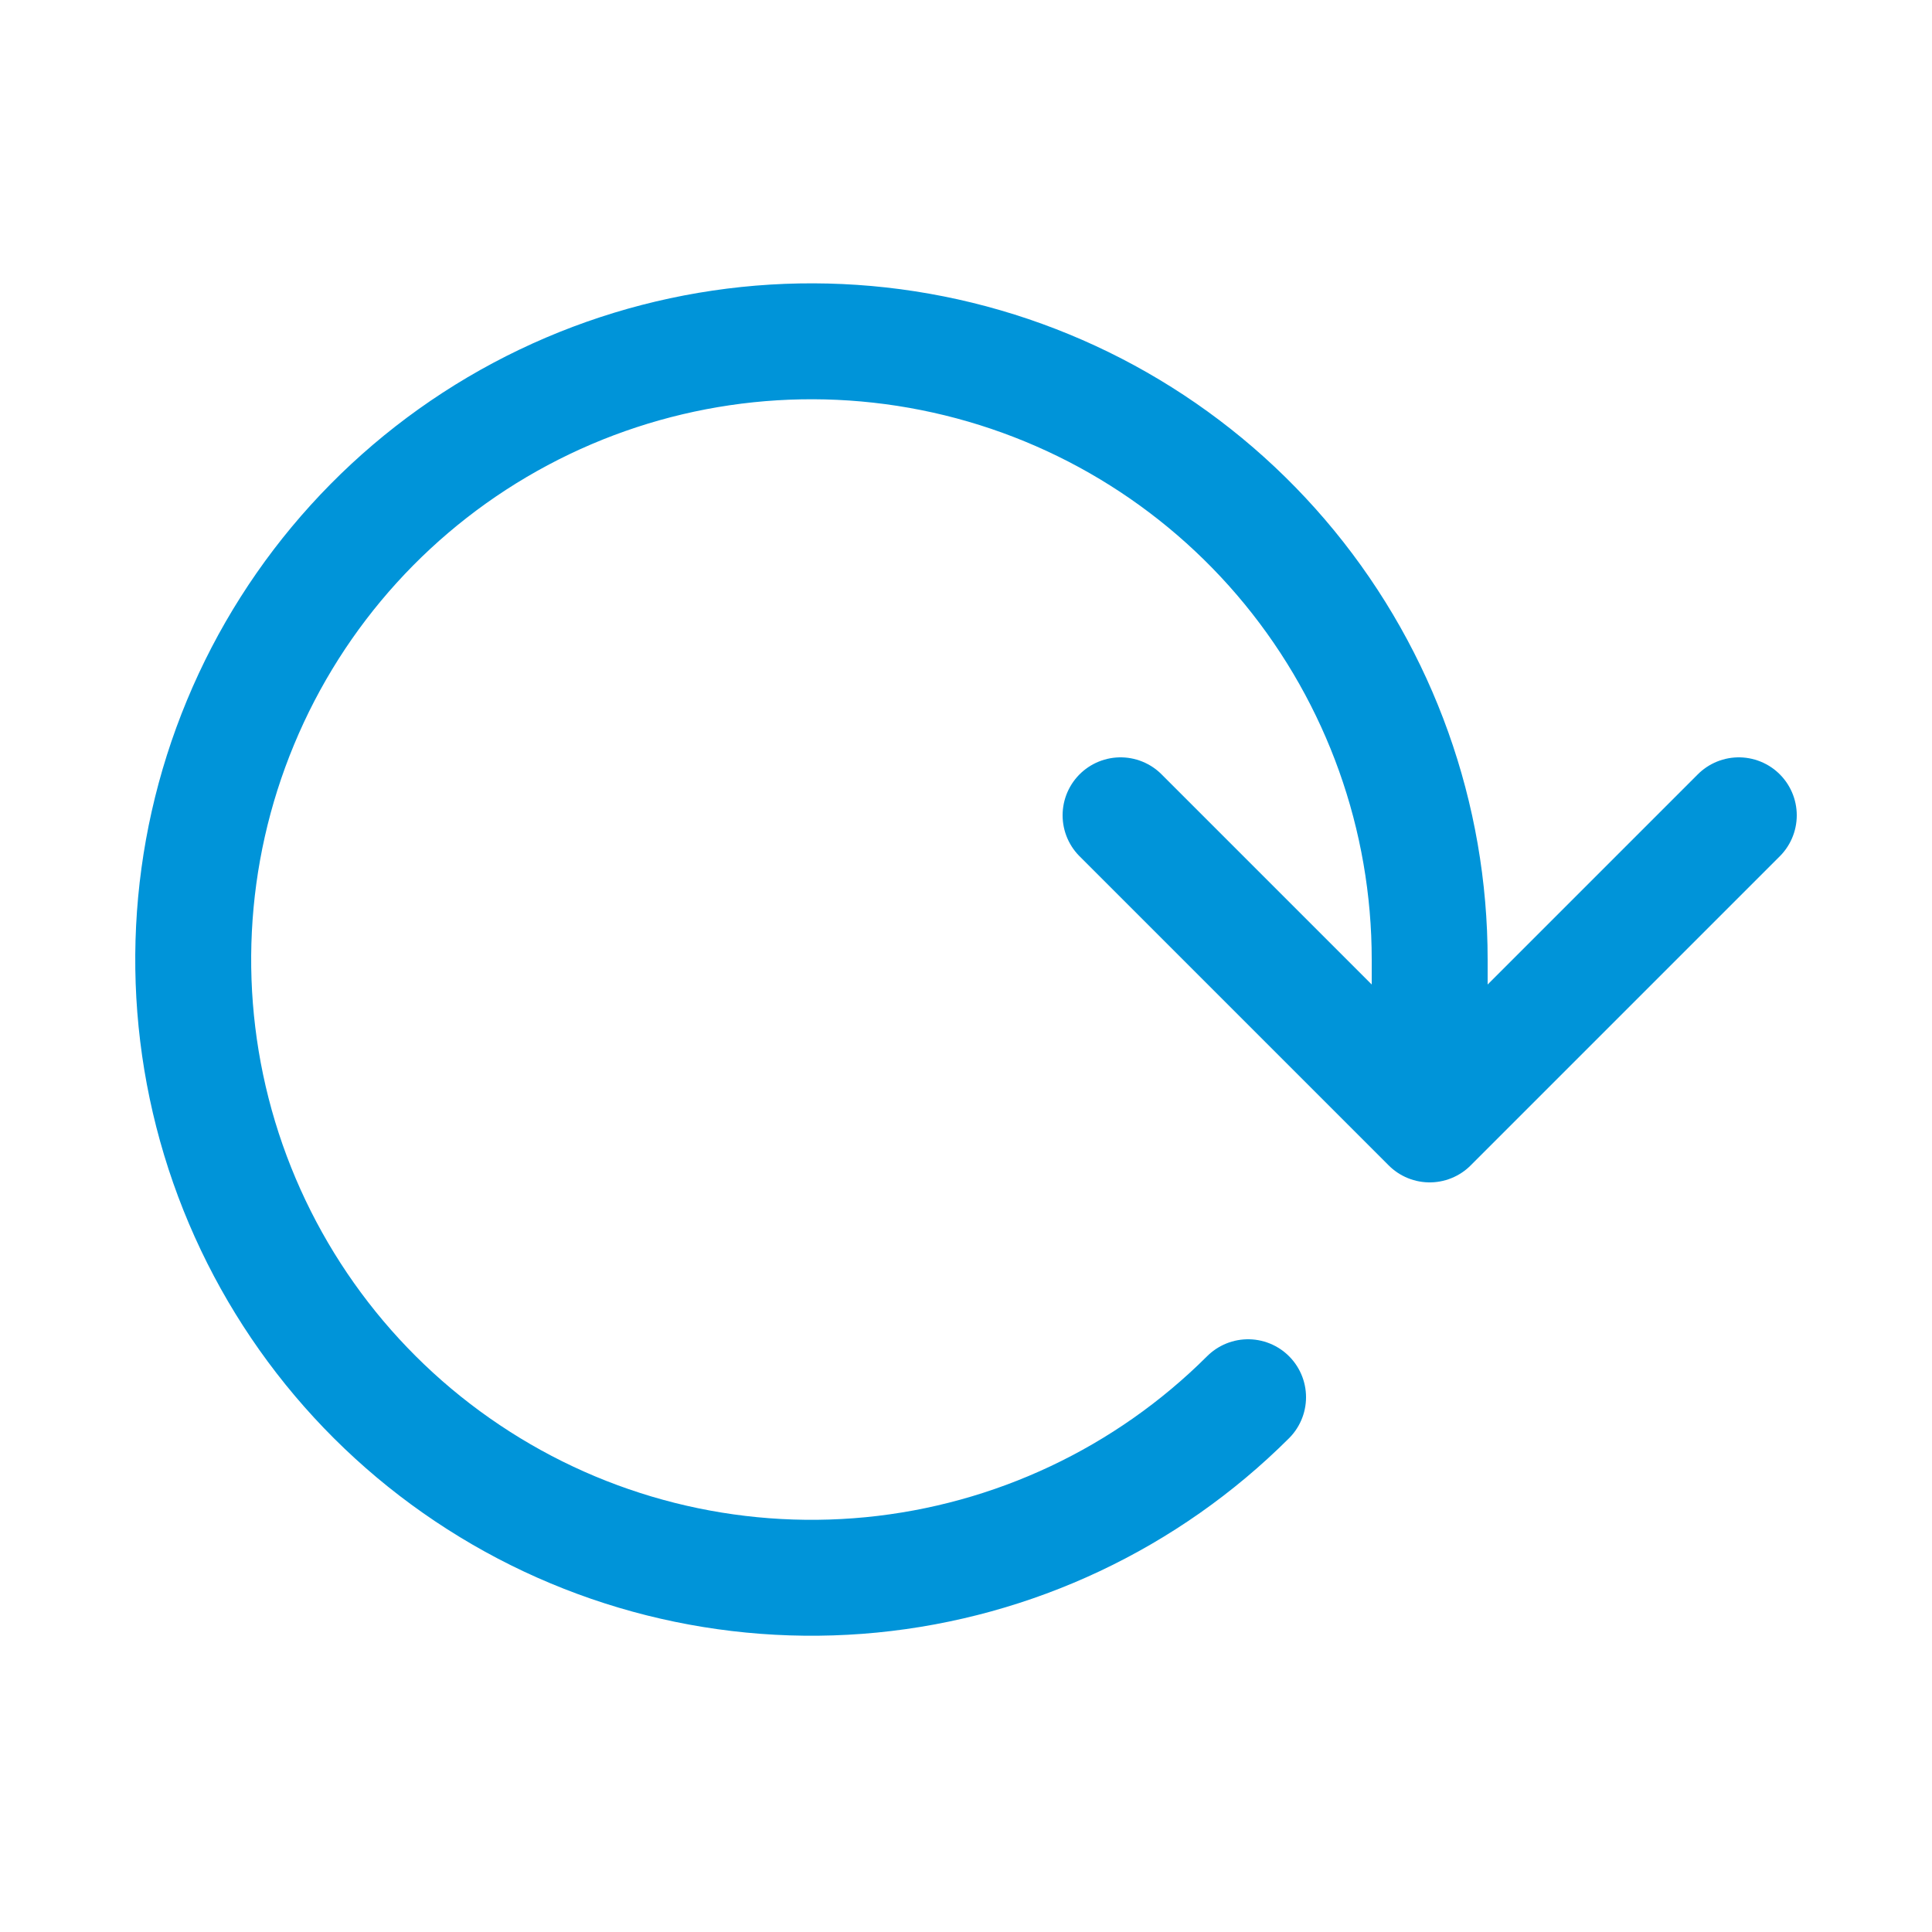 <?xml version="1.0" encoding="utf-8"?><!-- Uploaded to: SVG Repo, www.svgrepo.com, Generator: SVG Repo Mixer Tools -->
<svg width="800px" height="800px" viewBox="-0.5 0 25 25" fill="none" xmlns="http://www.w3.org/2000/svg">
<path d="M14 10.55L18 14.55L22 10.55" stroke="#0094D9" stroke-width="1.5" stroke-linecap="round" stroke-linejoin="round"/>
<path d="M15.65 18.08C14.34 19.387 12.617 20.199 10.775 20.379C8.933 20.558 7.086 20.093 5.549 19.063C4.011 18.034 2.878 16.503 2.342 14.731C1.807 12.96 1.902 11.058 2.612 9.349C3.321 7.639 4.601 6.229 6.234 5.358C7.867 4.487 9.751 4.209 11.566 4.571C13.381 4.933 15.014 5.913 16.187 7.344C17.36 8.776 18.001 10.569 18 12.42V14.15" stroke="#0094D9" stroke-width="1.5" stroke-linecap="round" stroke-linejoin="round"/>
</svg>